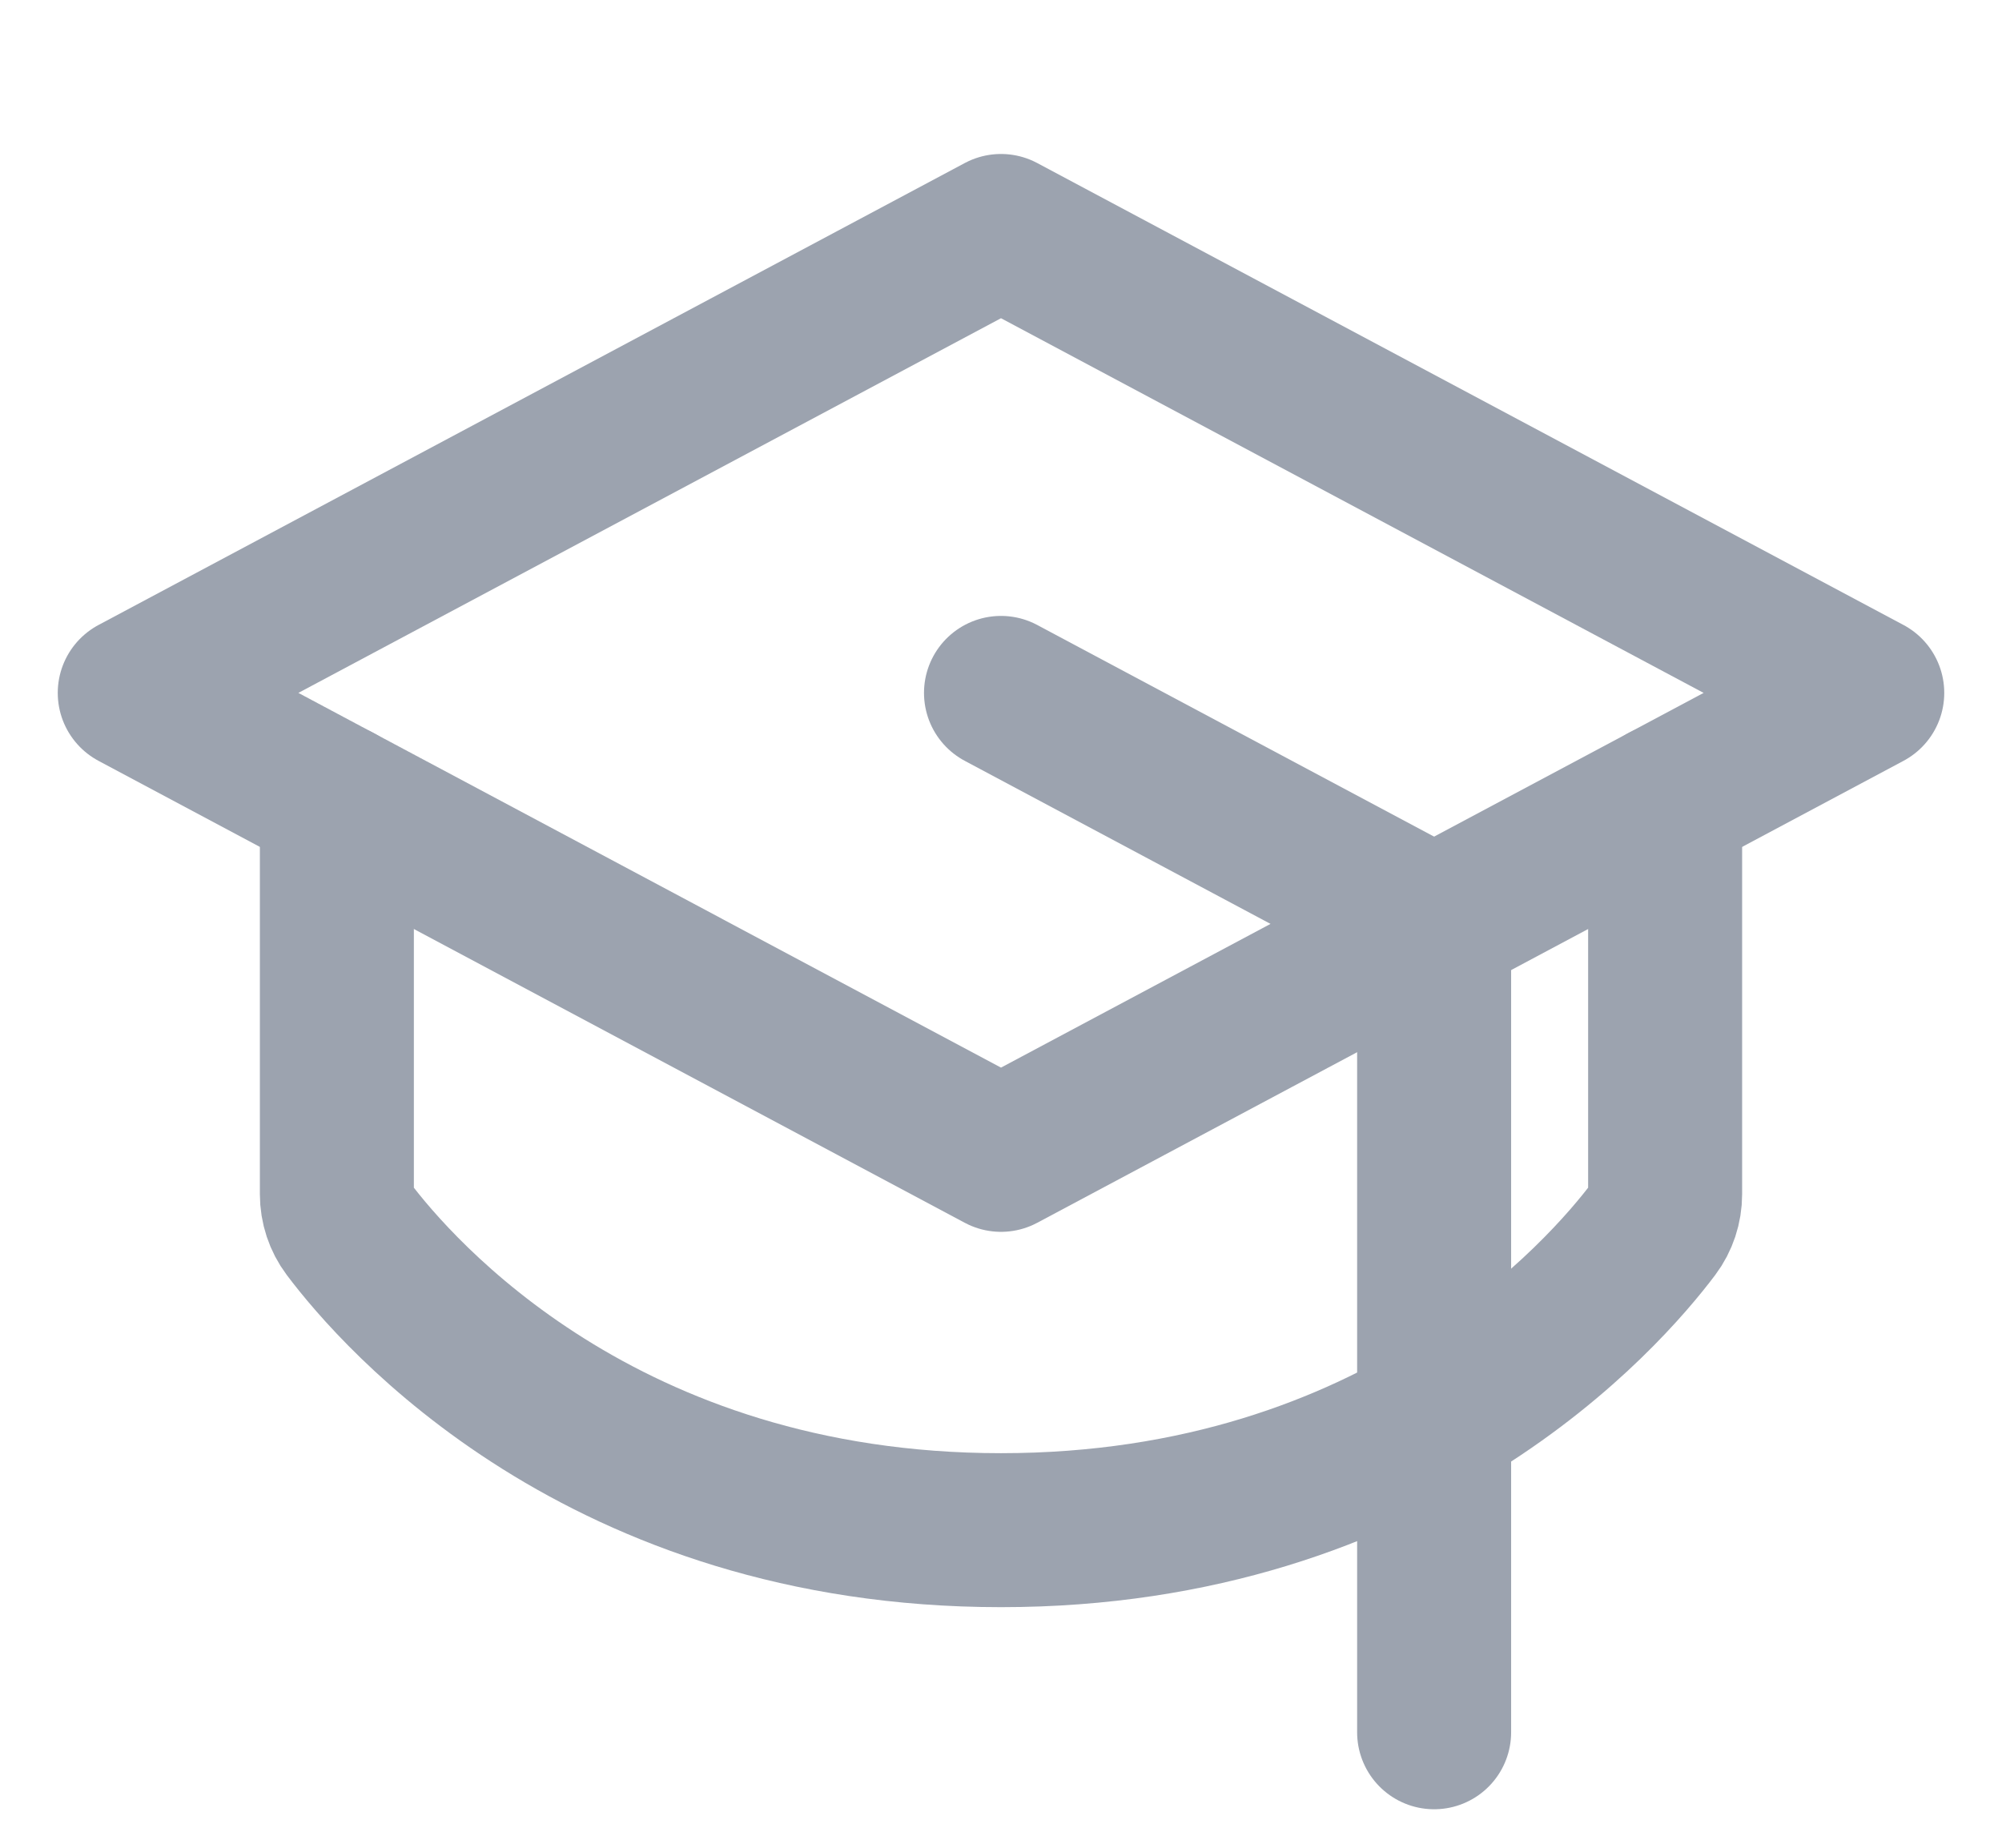 <svg width="26" height="24" viewBox="0 0 26 24" fill="none" xmlns="http://www.w3.org/2000/svg">
    <path d="M1.75 9L13 3L24.25 9L13 15L1.75 9Z" stroke="#9CA3AF" stroke-width="2" stroke-linecap="round" stroke-linejoin="round"/>
    <path d="M18.625 22.5V12L13 9" stroke="#9CA3AF" stroke-width="2" stroke-linecap="round" stroke-linejoin="round"/>
    <path d="M21.625 10.4V15.511C21.625 15.673 21.573 15.831 21.476 15.96C20.844 16.8 18.18 19.875 13 19.875C7.82 19.875 5.156 16.8 4.524 15.96C4.427 15.831 4.375 15.673 4.375 15.511V10.4" stroke="#9CA3AF" stroke-width="2" stroke-linecap="round" stroke-linejoin="round"/>
</svg>

